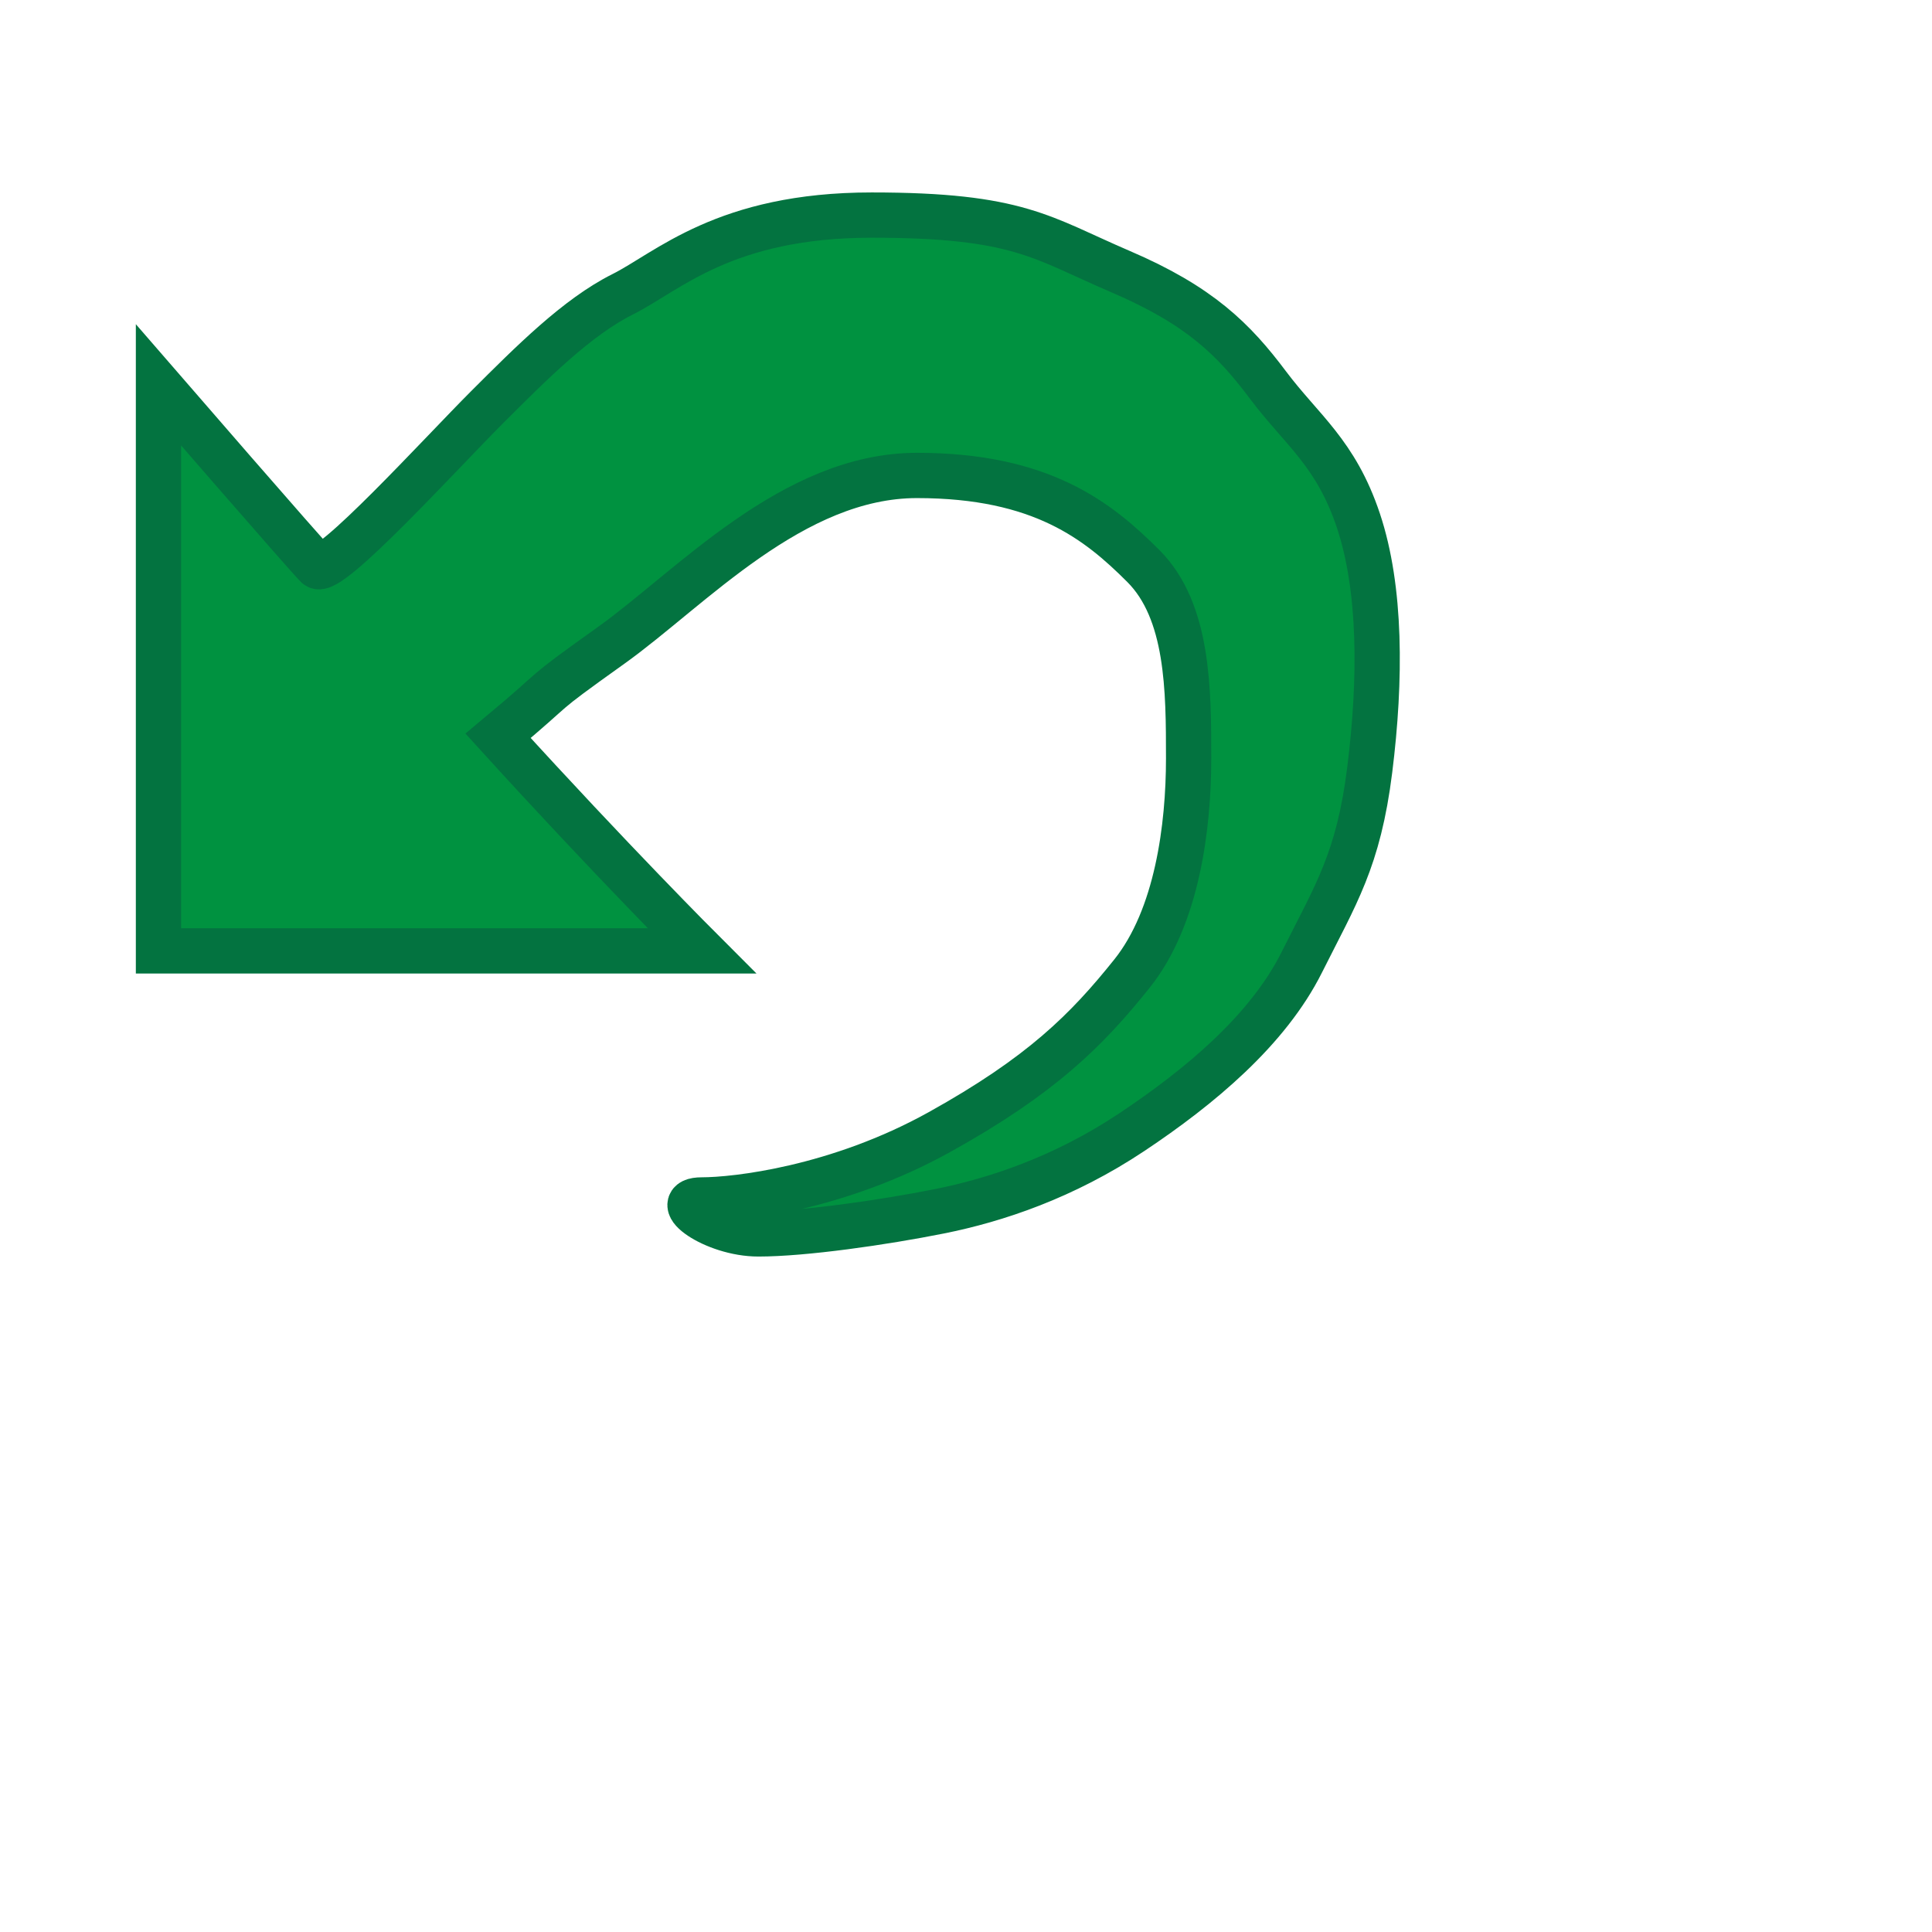 <!DOCTYPE svg >
<svg width="45.156mm" height="45.156mm" >
 <path transform="matrix(1 0 0 1 0 0)" style="fill:#009240 ; stroke:#037340;stroke-width:4" d="M 44 65 C 54 76 62 84 62 84 C 62 84 62 84 62 84 C 62 84 14 84 14 84 C 14 84 14 80 14 64 C 14 48 14 34 14 34 C 14 34 27 49 28 50 C 29 51 39 40 43 36 C 47 32 51 28 55 26 C 59 24 64 19 77 19 C 90 19 92 21 99 24 C 106 27 109 30 112 34 C 115 38 118 40 120 46 C 122 52 122 60 121 68 C 120 76 118 79 115 85 C 112 91 106 96 100 100 C 94 104 88 106 83 107 C 78 108 71 109 67 109 C 63 109 59 106 62 106 C 65 106 74 105 83 100 C 92 95 96 91 100 86 C 104 81 105 73 105 67 C 105 61 105 54 101 50 C 97 46 92 42 81 42 C 70 42 61 52 54 57 C 47 62 50 60 44 65 z" />
</svg>

